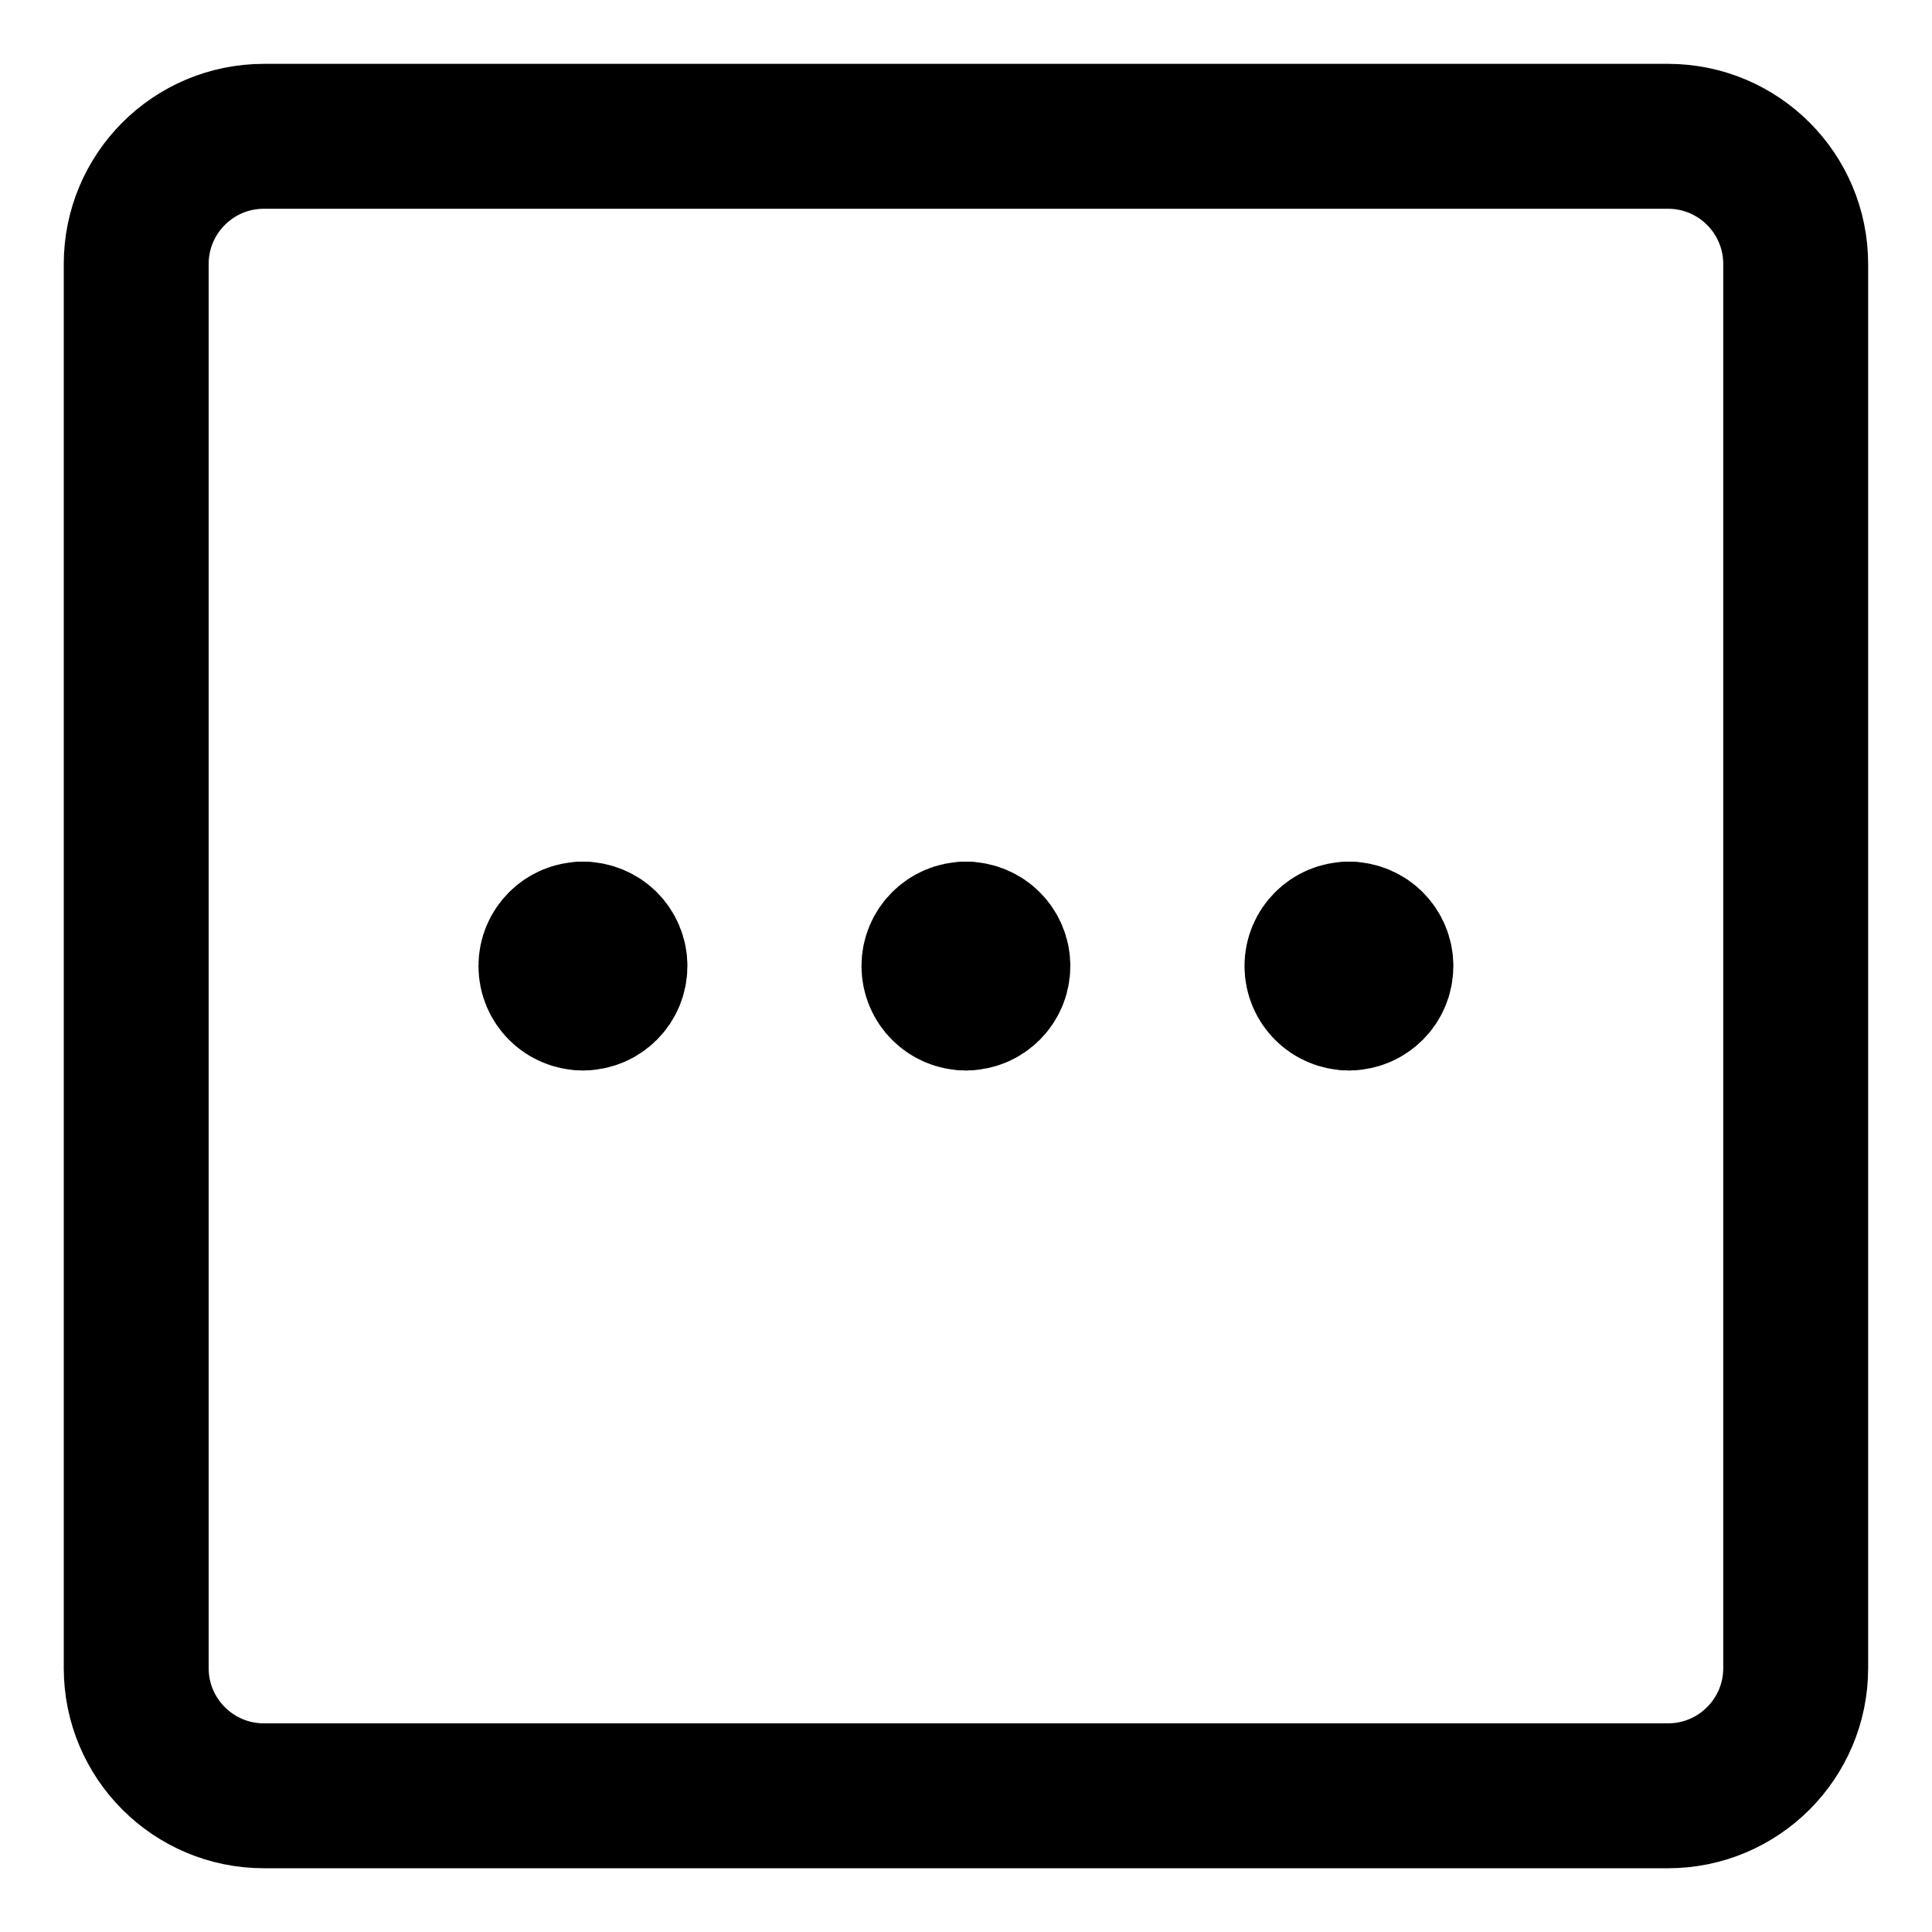 <svg width="20" height="20" viewBox="0 0 20 20" fill="none" xmlns="http://www.w3.org/2000/svg">
<g id="horizontal-menu-square-24" clip-path="url(#clip0_47_147241)">
<g id="horizontal-menu-square--navigation-dots-three-square-button-horizontal-menu">
<path id="Vector" d="M17.267 1.411H2.732C2.002 1.411 1.41 2.003 1.41 2.733V17.268C1.41 17.998 2.002 18.59 2.732 18.59H17.267C17.997 18.59 18.589 17.998 18.589 17.268V2.733C18.589 2.003 17.997 1.411 17.267 1.411Z" stroke="black" stroke-width="1.5" stroke-linecap="round" stroke-linejoin="round"/>
<g id="Group 2606">
<path id="Ellipse 1111" d="M6.033 10.331C5.851 10.331 5.703 10.183 5.703 10C5.703 9.818 5.851 9.67 6.033 9.67" stroke="black" stroke-width="1.5" stroke-linecap="round" stroke-linejoin="round"/>
<path id="Ellipse 1112" d="M6.035 10.331C6.218 10.331 6.366 10.183 6.366 10C6.366 9.818 6.218 9.67 6.035 9.67" stroke="black" stroke-width="1.5" stroke-linecap="round" stroke-linejoin="round"/>
</g>
<g id="Group 2632">
<path id="Ellipse 1111_2" d="M9.998 10.331C9.816 10.331 9.668 10.183 9.668 10C9.668 9.818 9.816 9.67 9.998 9.67" stroke="black" stroke-width="1.5" stroke-linecap="round" stroke-linejoin="round"/>
<path id="Ellipse 1112_2" d="M10 10.331C10.182 10.331 10.33 10.183 10.33 10C10.33 9.818 10.182 9.67 10 9.67" stroke="black" stroke-width="1.5" stroke-linecap="round" stroke-linejoin="round"/>
</g>
<g id="Group 2633">
<path id="Ellipse 1111_3" d="M13.963 10.331C13.781 10.331 13.633 10.183 13.633 10C13.633 9.818 13.781 9.67 13.963 9.67" stroke="black" stroke-width="1.5" stroke-linecap="round" stroke-linejoin="round"/>
<path id="Ellipse 1112_3" d="M13.965 10.331C14.147 10.331 14.295 10.183 14.295 10C14.295 9.818 14.147 9.67 13.965 9.67" stroke="black" stroke-width="1.5" stroke-linecap="round" stroke-linejoin="round"/>
</g>
</g>
</g>
<defs>
<clipPath id="clip0_47_147241">
<rect width="20" height="20" fill="white"/>
</clipPath>
</defs>
</svg>
